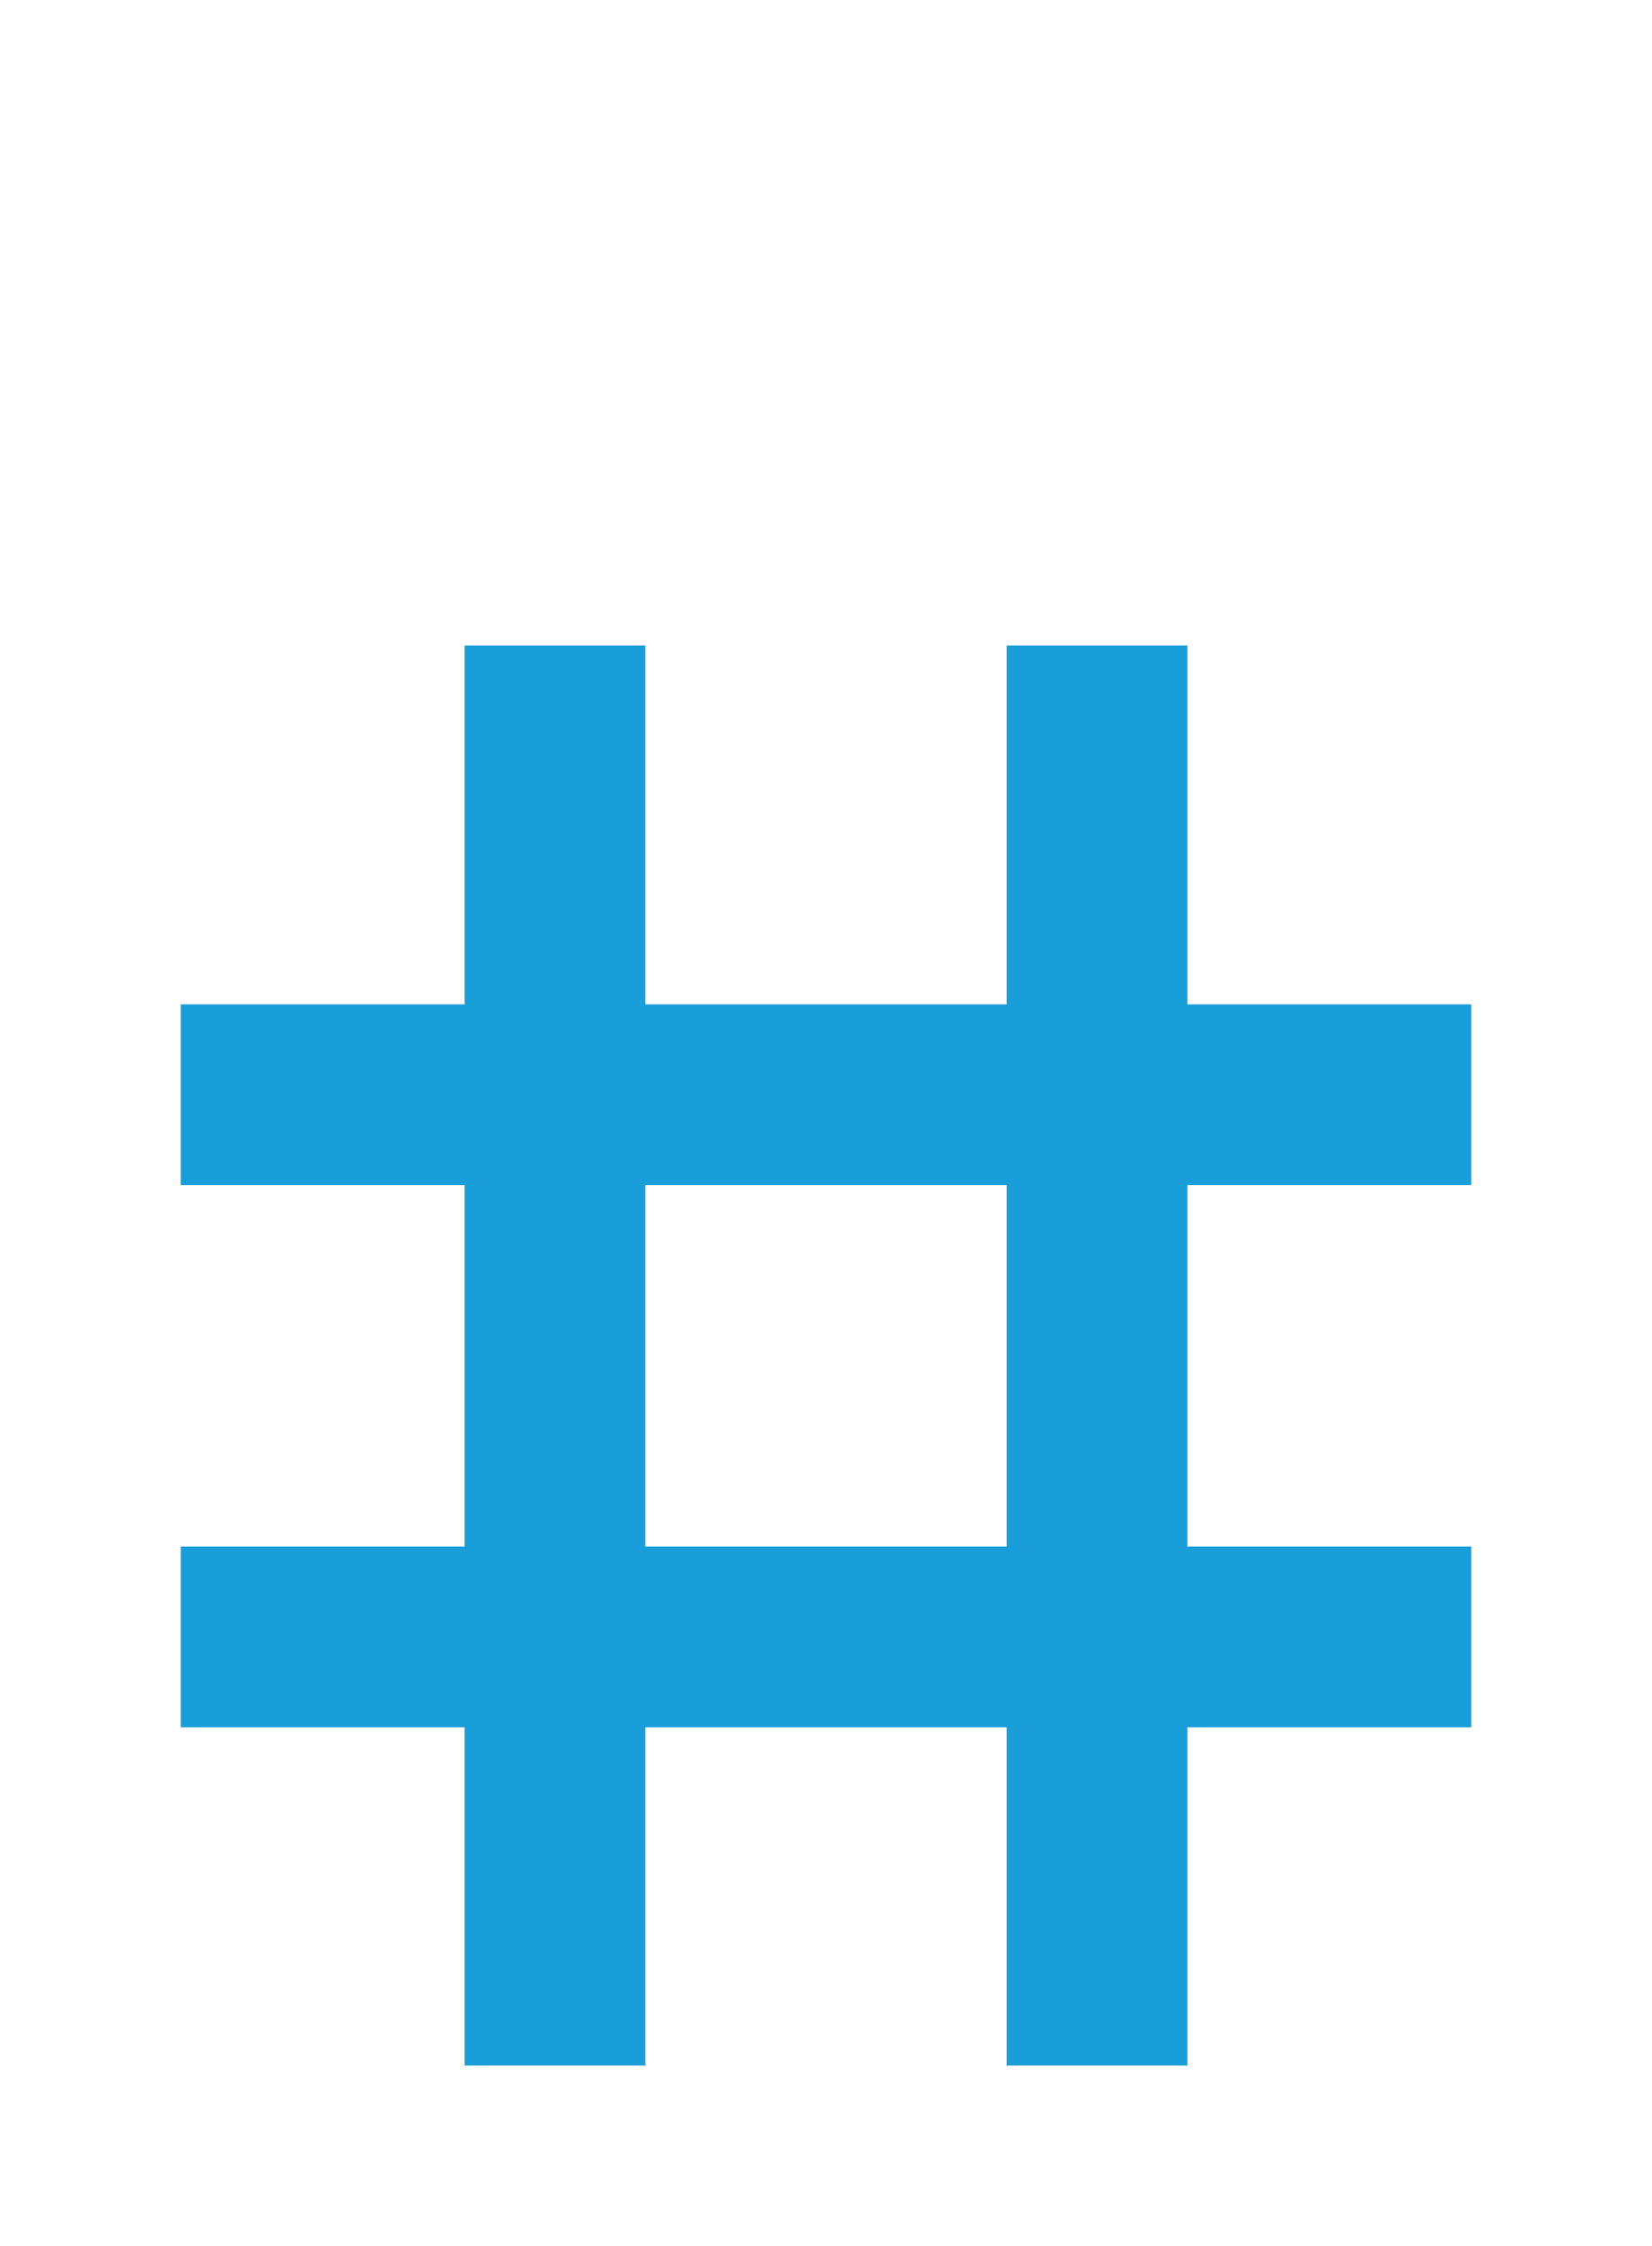 <?xml version="1.0" encoding="UTF-8"?>
<svg width="640px" height="870px" viewBox="0 0 640 870" version="1.1" xmlns="http://www.w3.org/2000/svg" xmlns:xlink="http://www.w3.org/1999/xlink">
    <title>U+0023 - Number Sign</title>
    <g id="Thin" stroke="none" stroke-width="1" fill="none" fill-rule="evenodd">
        <g id="U+0023---Number-Sign" fill="#199ED9">
            <path d="M250,250 L250,389 L390,389 L390,250 L460,250 L460,389 L570,389 L570,459 L460,459 L460,599 L570,599 L570,669 L460,669 L460,800 L390,800 L390,669 L250,669 L250,800 L180,800 L180,669 L70,669 L70,599 L180,599 L180,459 L70,459 L70,389 L180,389 L180,250 L250,250 Z M390,459 L250,459 L250,599 L390,599 L390,459 Z" id="Combined-Shape"></path>
        </g>
    </g>
</svg>